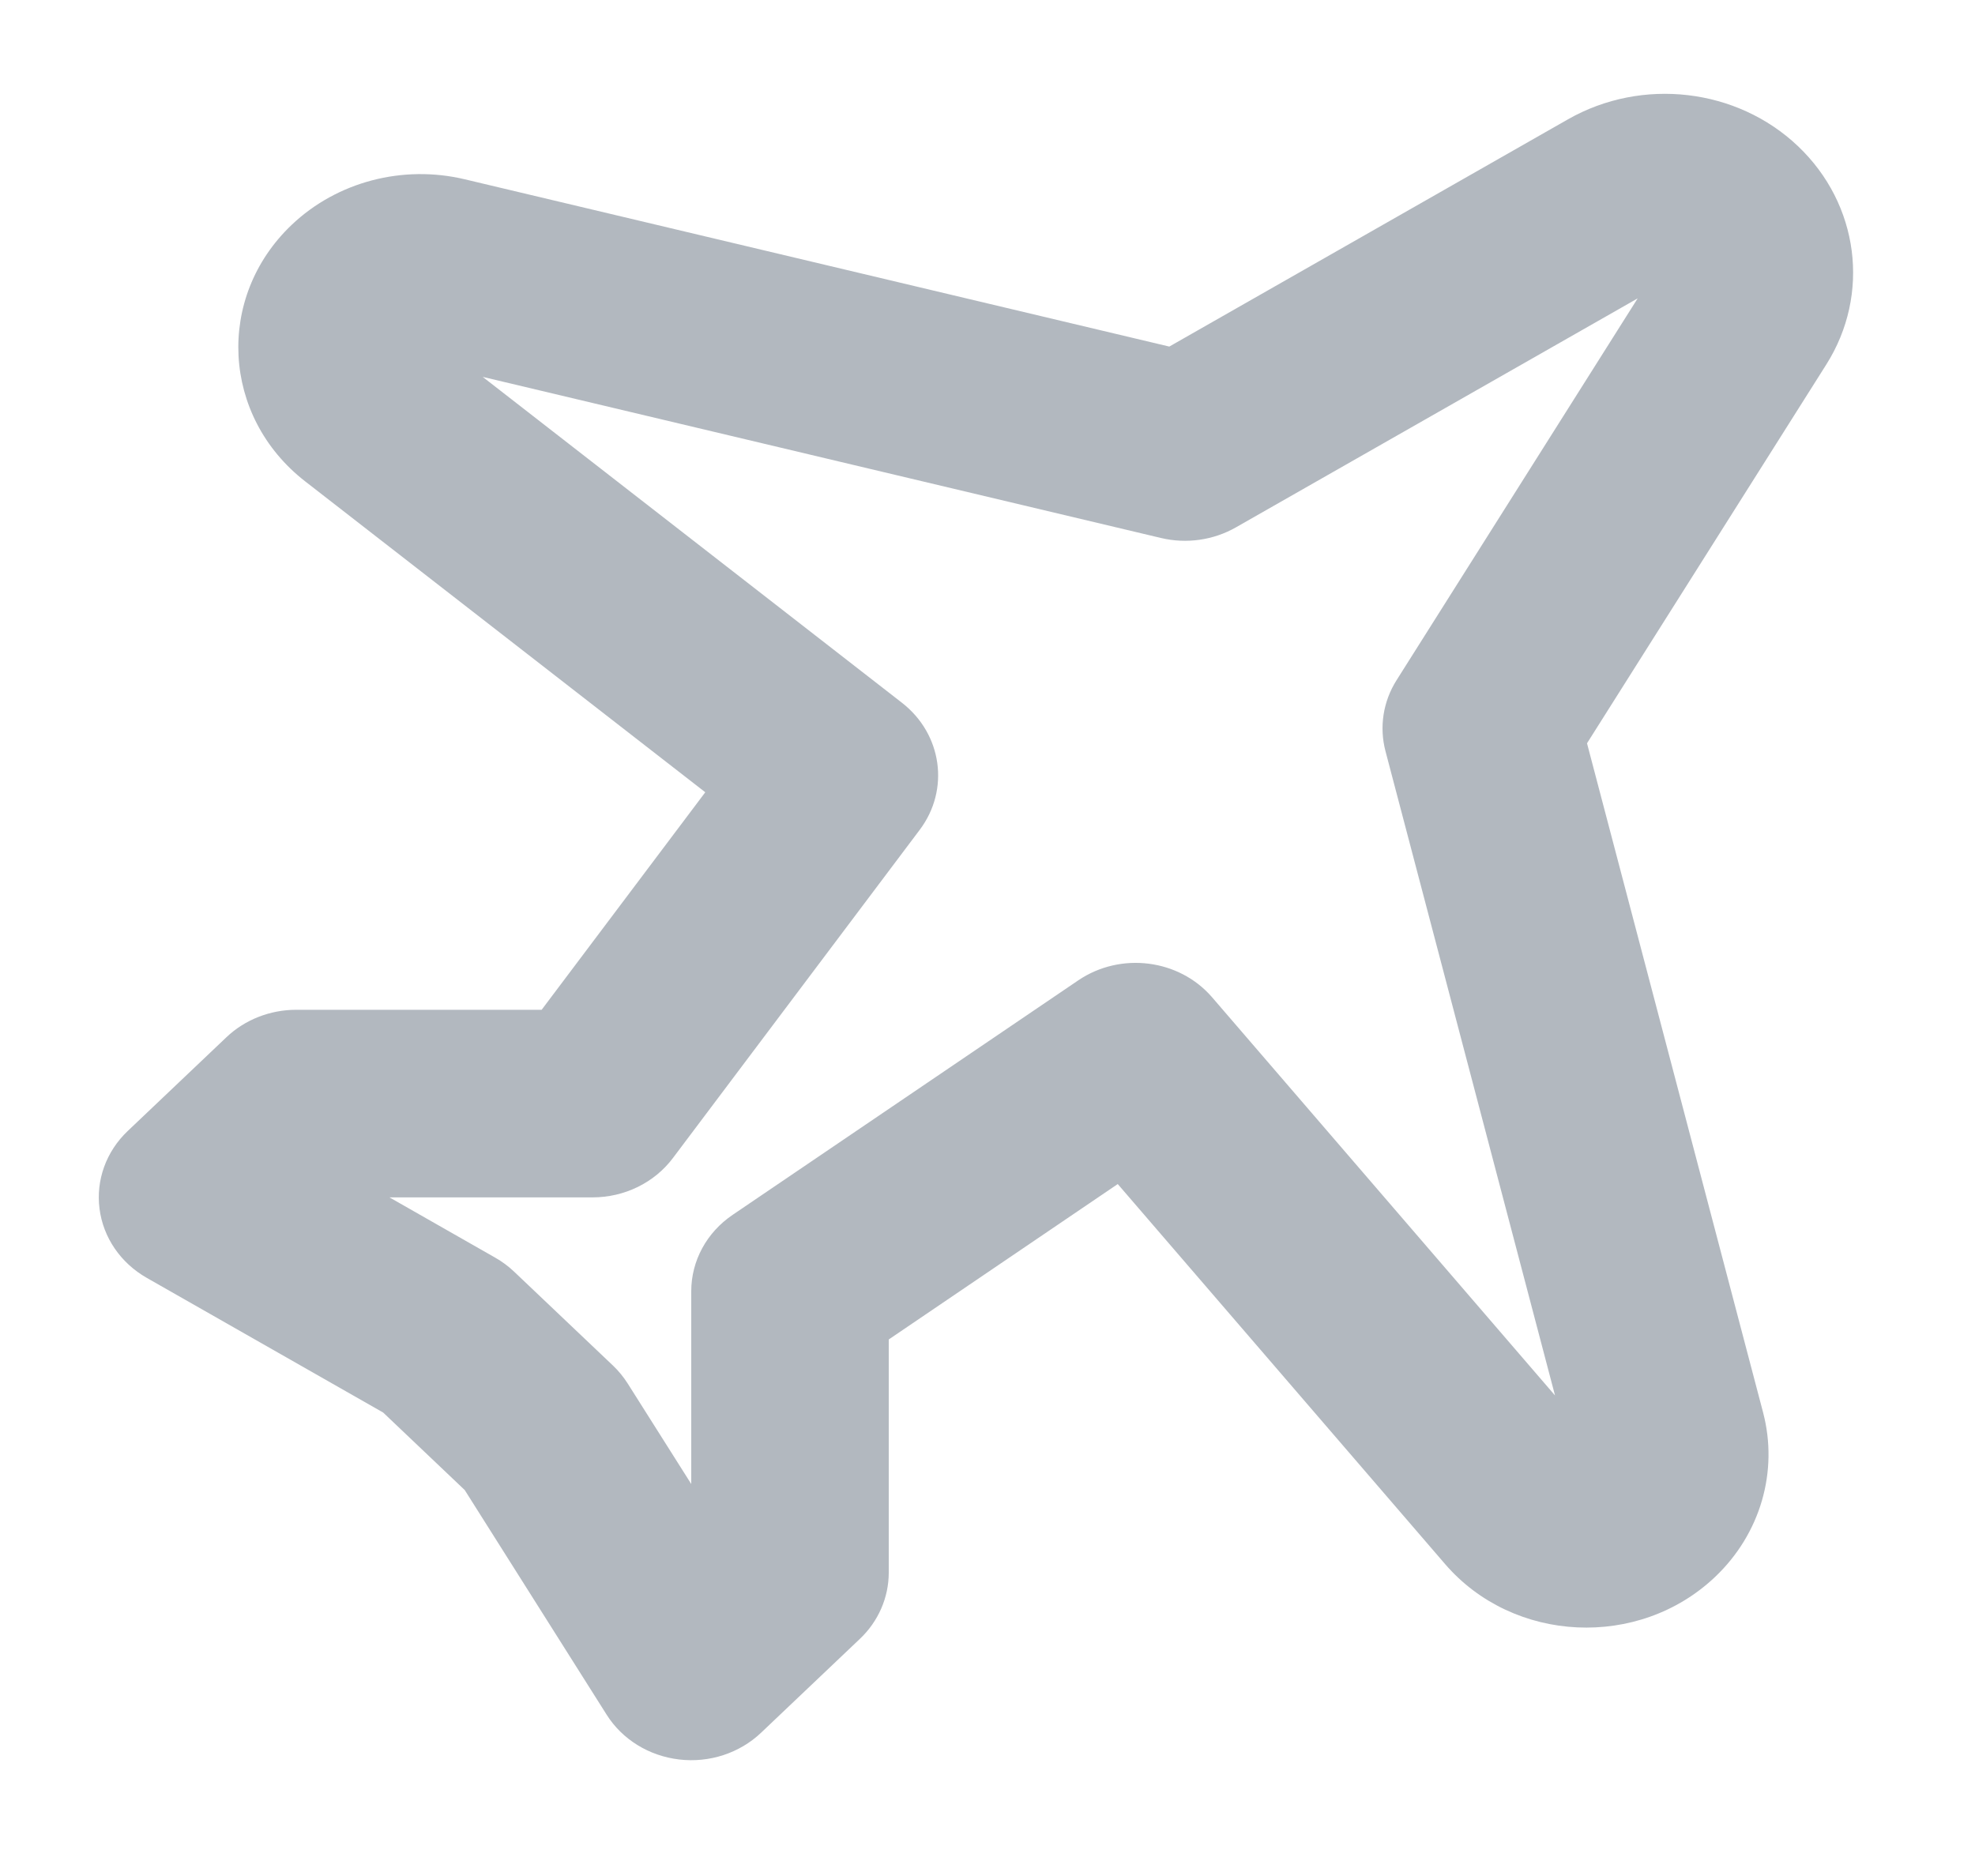 <svg width="20" height="19" viewBox="0 0 20 19" fill="none" xmlns="http://www.w3.org/2000/svg">
<path fill-rule="evenodd" clip-rule="evenodd" d="M15.879 1.208C16.629 0.781 17.589 0.893 18.207 1.48C18.826 2.068 18.944 2.98 18.494 3.692L18.494 3.692L16.071 7.528L17.854 14.305C18.011 14.903 17.827 15.535 17.368 15.971C16.596 16.704 15.326 16.644 14.634 15.841L11.319 11.992L9 13.566V15.927C9 16.179 8.895 16.421 8.707 16.599L7.707 17.549C7.489 17.756 7.183 17.856 6.878 17.82C6.572 17.784 6.301 17.617 6.143 17.366L4.706 15.091L3.88 14.306L1.486 12.942C1.221 12.791 1.045 12.533 1.008 12.243C0.97 11.953 1.075 11.662 1.293 11.455L2.293 10.505C2.48 10.327 2.735 10.227 3 10.227H5.485L7.142 8.024L3.09 4.875C2.245 4.218 2.182 3.011 2.954 2.277C3.413 1.841 4.078 1.666 4.707 1.816L11.841 3.51L15.879 1.208C15.879 1.208 15.879 1.208 15.879 1.208ZM16.584 3.022L12.514 5.342C12.287 5.471 12.015 5.51 11.758 5.449L4.888 3.817L9.133 7.117C9.541 7.434 9.62 7.997 9.314 8.404L6.814 11.729C6.626 11.979 6.323 12.127 6 12.127H3.944L5.014 12.737C5.085 12.777 5.149 12.825 5.207 12.88L6.207 13.83C6.265 13.885 6.315 13.947 6.357 14.013L7 15.03V13.077C7 12.77 7.156 12.482 7.419 12.304L10.919 9.929C11.348 9.638 11.94 9.713 12.274 10.1L15.747 14.133L14.03 7.607C13.966 7.363 14.006 7.104 14.143 6.888L16.584 3.022ZM16.908 2.837L16.908 2.837L16.908 2.837Z" fill="#B2B8BF"/>
</svg>
